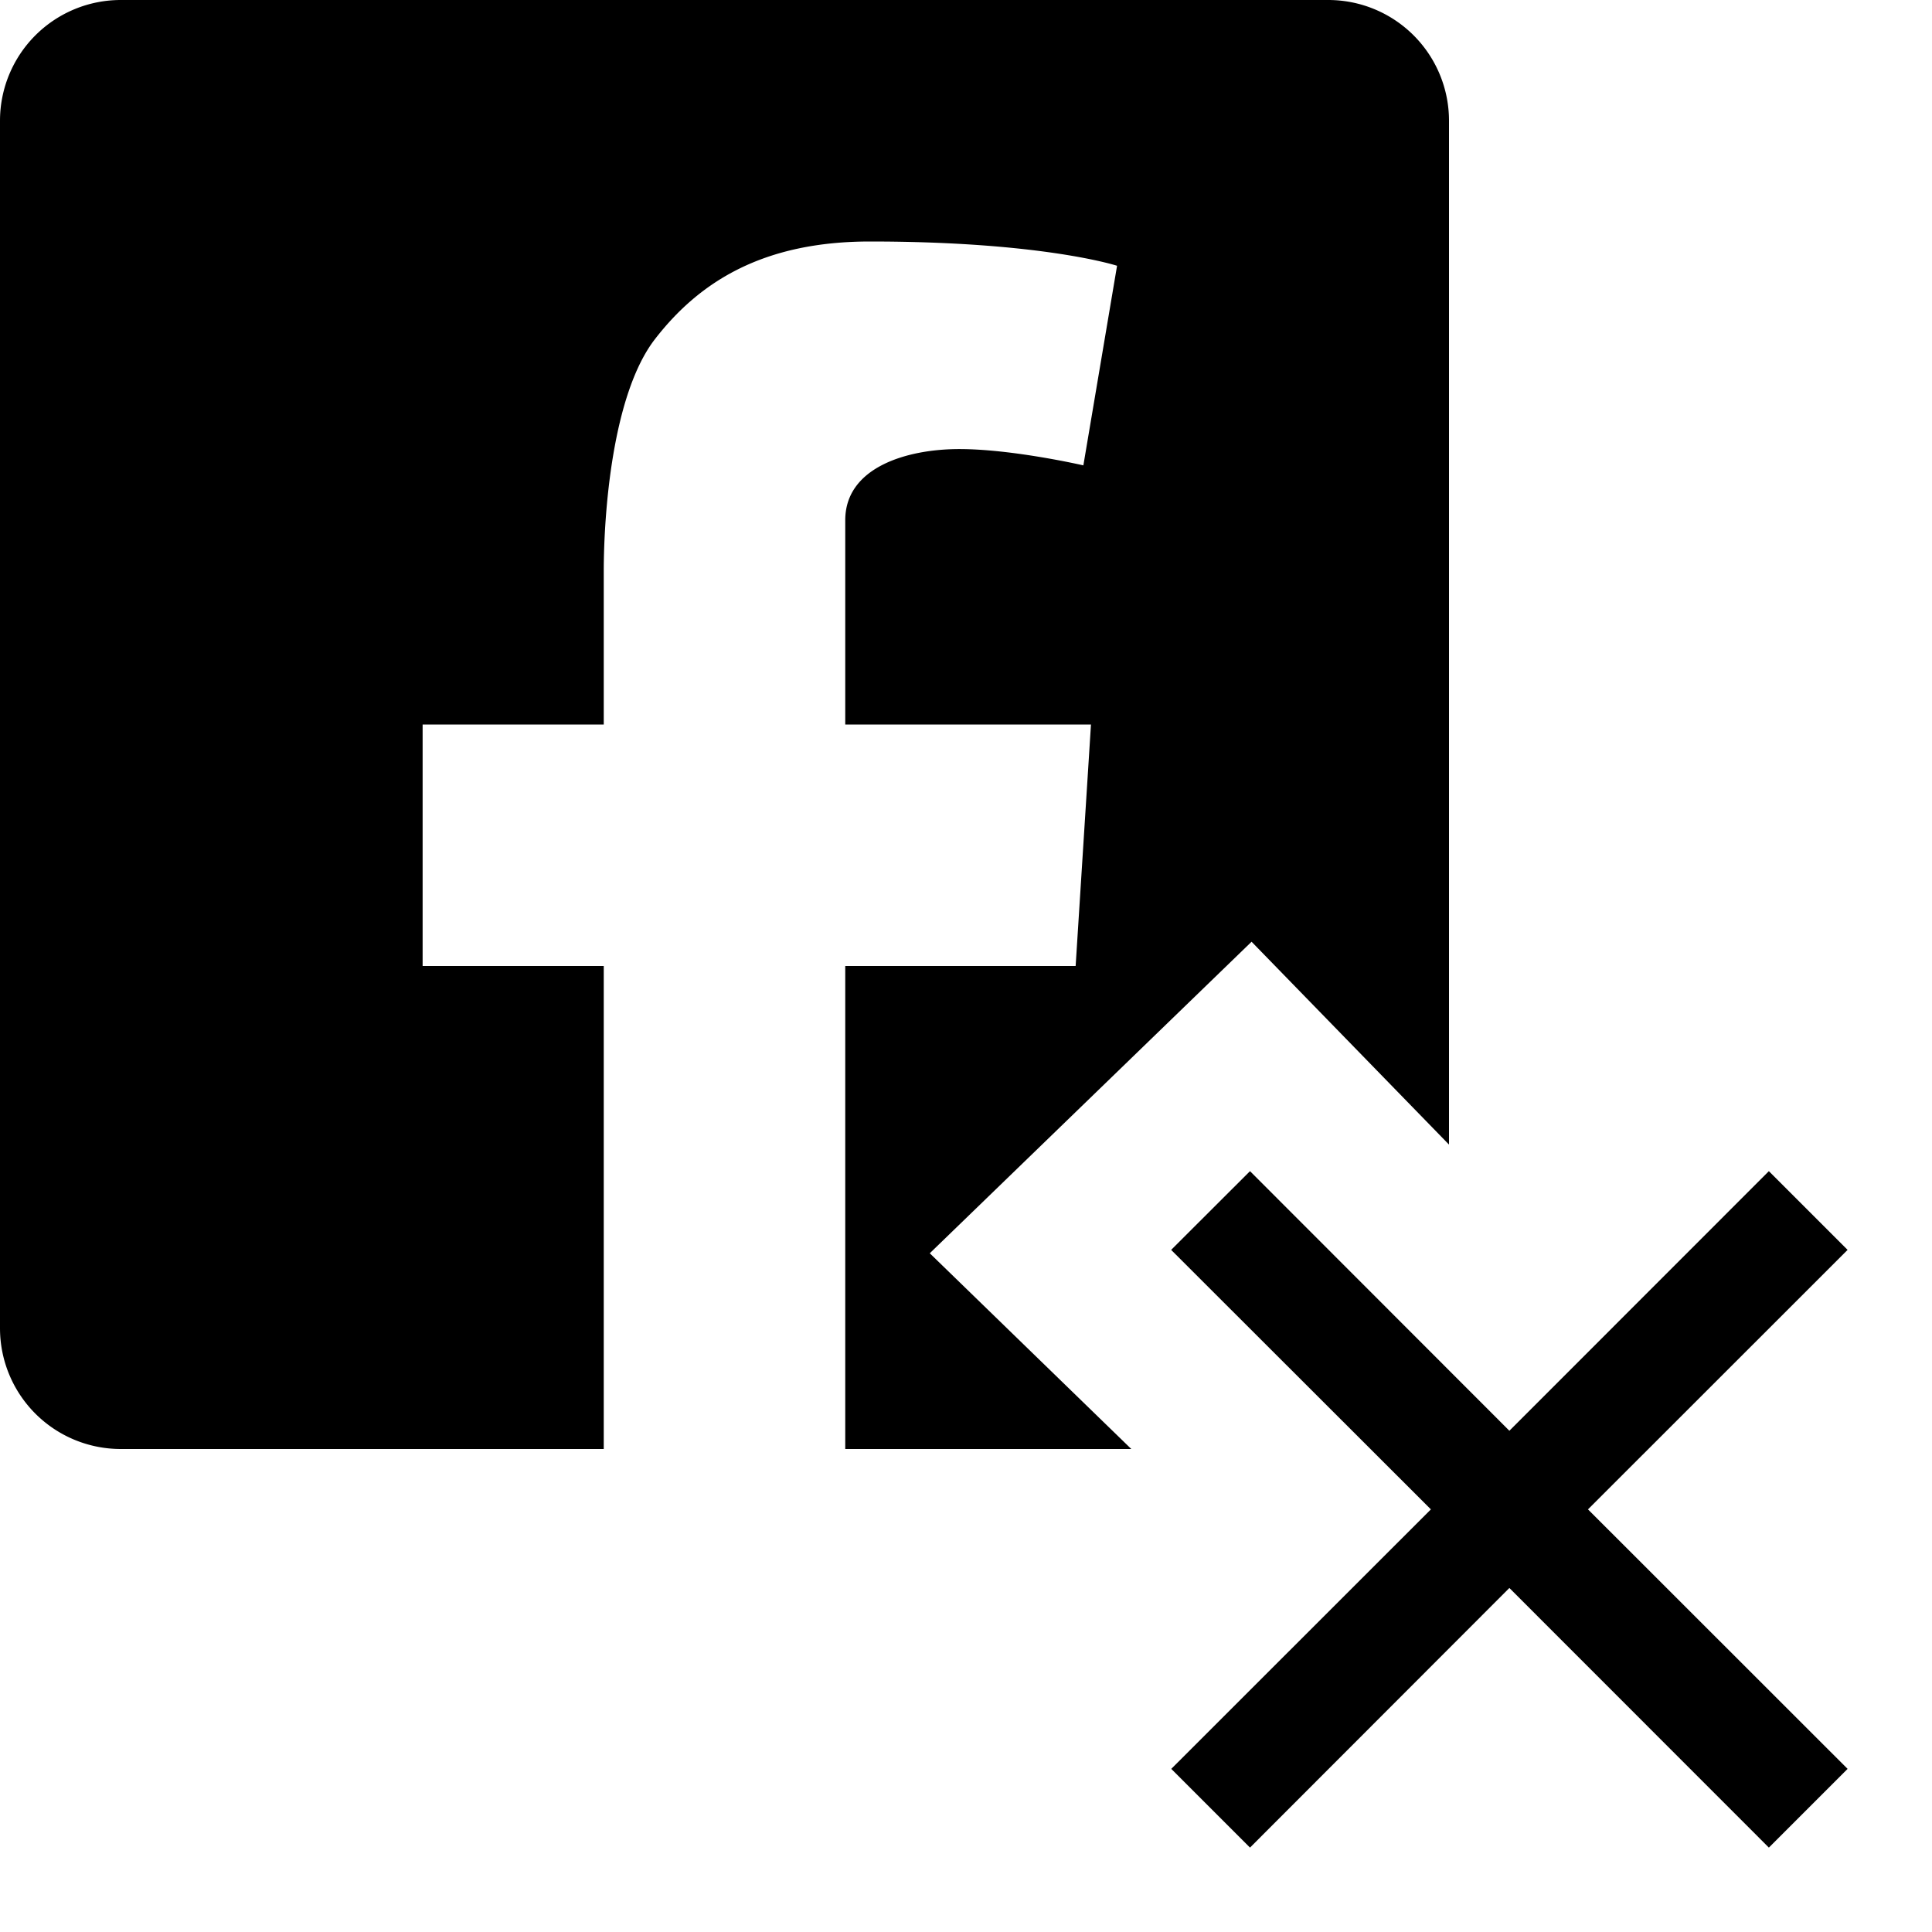 <svg xmlns="http://www.w3.org/2000/svg" viewBox="0 0 16 16"><path d="M15.301 10.351l-.652-.652-2.149 2.15-2.148-2.15-.653.652L11.85 12.5 9.7 14.649l.652.652 2.148-2.15 2.149 2.15.652-.652-2.15-2.149z"/><path d="M11 0H1a1 1 0 00-1 1v10a1 1 0 001 1h4V8H3.5V6H5V4.734c0-.479.07-1.466.423-1.924.372-.482.903-.81 1.782-.81 1.432 0 2.046.201 2.046.201l-.279 1.653s-.585-.135-1.027-.135c-.441 0-.945.154-.945.589V6h2.035l-.127 2H7v4h2.369L7.7 10.379l2.665-2.58L12 9.479V1a1 1 0 00-1-1z"/></svg>